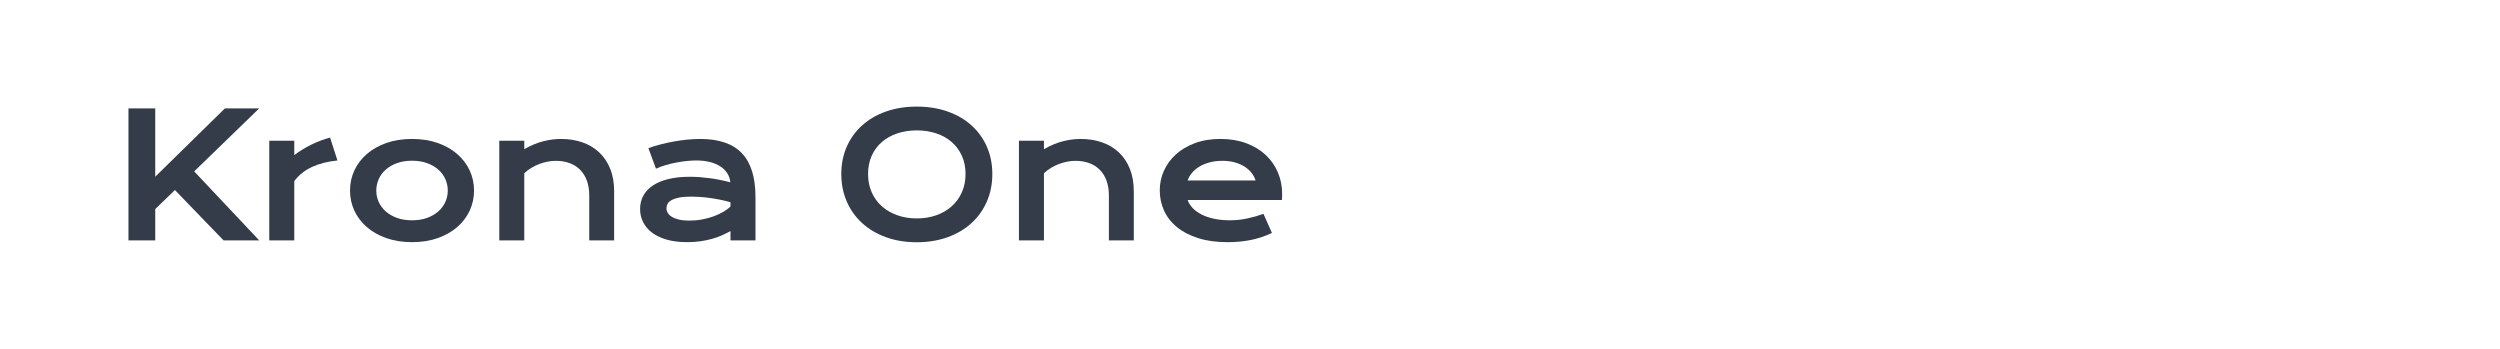 <?xml version="1.0" encoding="utf-8"?>
<!-- Generator: Adobe Illustrator 16.0.0, SVG Export Plug-In . SVG Version: 6.00 Build 0)  -->
<!DOCTYPE svg PUBLIC "-//W3C//DTD SVG 1.1//EN" "http://www.w3.org/Graphics/SVG/1.1/DTD/svg11.dtd">
<svg version="1.1" id="图层_1" xmlns="http://www.w3.org/2000/svg" xmlns:xlink="http://www.w3.org/1999/xlink" x="0px" y="0px"
	 width="258px" height="36px" viewBox="0 0 258 36" enable-background="new 0 0 258 36" xml:space="preserve">
<g>
	<path fill="#343C49" d="M13.257,11.184h2.764v7.052l7.192-7.052h3.539l-6.712,6.503l6.712,7.122h-3.679l-5.021-5.196l-2.031,1.962
		v3.234h-2.764V11.184z"/>
	<path fill="#343C49" d="M27.789,14.521h2.581v1.483c0.569-0.425,1.17-0.79,1.805-1.1c0.633-0.307,1.264-0.542,1.891-0.704
		l0.758,2.361c-0.994,0.099-1.867,0.322-2.619,0.666c-0.753,0.347-1.364,0.834-1.835,1.462v6.119h-2.581V14.521z"/>
	<path fill="#343C49" d="M36.122,19.665c0-0.738,0.149-1.43,0.449-2.074c0.299-0.646,0.726-1.21,1.281-1.691
		c0.555-0.482,1.227-0.862,2.014-1.143c0.787-0.277,1.673-0.417,2.655-0.417s1.867,0.14,2.654,0.417
		c0.788,0.28,1.458,0.66,2.014,1.143c0.555,0.481,0.982,1.046,1.282,1.691c0.299,0.645,0.449,1.336,0.449,2.074
		c0,0.737-0.15,1.431-0.449,2.074c-0.3,0.645-0.727,1.209-1.282,1.692c-0.556,0.481-1.226,0.862-2.014,1.141
		c-0.788,0.279-1.672,0.419-2.654,0.419s-1.868-0.14-2.655-0.419c-0.787-0.278-1.458-0.659-2.014-1.141
		c-0.555-0.483-0.982-1.048-1.281-1.692C36.271,21.096,36.122,20.402,36.122,19.665z M38.833,19.665
		c0,0.412,0.083,0.803,0.249,1.172c0.166,0.369,0.407,0.696,0.723,0.977c0.317,0.281,0.703,0.506,1.161,0.672
		c0.456,0.165,0.974,0.249,1.556,0.249c0.581,0,1.099-0.084,1.555-0.249c0.457-0.166,0.843-0.391,1.161-0.672
		c0.316-0.28,0.558-0.607,0.723-0.977c0.167-0.369,0.249-0.76,0.249-1.172c0-0.413-0.083-0.805-0.249-1.177
		c-0.165-0.372-0.407-0.699-0.723-0.981c-0.317-0.28-0.704-0.505-1.161-0.671c-0.456-0.166-0.974-0.249-1.555-0.249
		c-0.582,0-1.1,0.083-1.556,0.249c-0.458,0.166-0.843,0.391-1.161,0.671c-0.316,0.282-0.557,0.609-0.723,0.981
		C38.916,18.86,38.833,19.252,38.833,19.665z"/>
	<path fill="#343C49" d="M51.526,14.521h2.58v0.874c0.686-0.391,1.341-0.664,1.966-0.819c0.625-0.158,1.237-0.235,1.835-0.235
		c0.785,0,1.511,0.113,2.179,0.344c0.669,0.229,1.247,0.571,1.735,1.024c0.488,0.453,0.869,1.018,1.146,1.695
		c0.276,0.677,0.413,1.46,0.413,2.35v5.056H60.81V20.17c0-0.563-0.081-1.067-0.24-1.512c-0.16-0.445-0.39-0.819-0.689-1.124
		c-0.3-0.307-0.663-0.539-1.09-0.698c-0.427-0.158-0.905-0.238-1.434-0.238c-0.28,0-0.566,0.028-0.859,0.086
		c-0.294,0.059-0.582,0.142-0.863,0.248c-0.281,0.107-0.554,0.241-0.814,0.401c-0.262,0.16-0.5,0.343-0.715,0.545v6.931h-2.58
		V14.521z"/>
	<path fill="#343C49" d="M66.058,21.565c0-0.495,0.107-0.945,0.323-1.352c0.214-0.406,0.537-0.757,0.967-1.05
		c0.43-0.294,0.966-0.521,1.609-0.68c0.642-0.161,1.39-0.24,2.245-0.24c0.633,0,1.299,0.048,2,0.14
		c0.7,0.093,1.423,0.235,2.167,0.428c-0.029-0.326-0.127-0.627-0.297-0.902c-0.168-0.276-0.402-0.516-0.702-0.716
		c-0.299-0.199-0.659-0.355-1.081-0.467c-0.421-0.109-0.898-0.165-1.434-0.165c-0.291,0-0.61,0.018-0.959,0.052
		c-0.349,0.036-0.708,0.088-1.081,0.158c-0.372,0.069-0.739,0.155-1.102,0.262c-0.364,0.104-0.703,0.229-1.016,0.374l-0.784-2.119
		c0.389-0.139,0.806-0.267,1.25-0.384c0.445-0.115,0.899-0.215,1.364-0.3c0.465-0.084,0.93-0.149,1.395-0.195
		c0.465-0.047,0.916-0.069,1.352-0.069c1.923,0,3.353,0.49,4.288,1.472c0.936,0.982,1.404,2.487,1.404,4.517v4.48h-2.581v-0.968
		c-0.267,0.156-0.56,0.305-0.875,0.443c-0.317,0.141-0.662,0.263-1.033,0.367c-0.373,0.104-0.771,0.188-1.199,0.247
		c-0.427,0.063-0.878,0.093-1.356,0.093c-0.801,0-1.506-0.087-2.113-0.261c-0.608-0.175-1.114-0.417-1.521-0.724
		c-0.406-0.309-0.713-0.669-0.919-1.086C66.161,22.505,66.058,22.054,66.058,21.565z M68.777,21.479
		c0,0.167,0.044,0.328,0.131,0.482c0.087,0.155,0.227,0.291,0.418,0.409c0.192,0.12,0.437,0.216,0.736,0.288
		c0.299,0.074,0.661,0.108,1.085,0.108c0.454,0,0.893-0.04,1.317-0.121c0.424-0.082,0.819-0.189,1.185-0.321
		c0.366-0.135,0.697-0.289,0.994-0.463c0.296-0.176,0.542-0.355,0.74-0.541v-0.454c-0.395-0.11-0.786-0.203-1.172-0.277
		c-0.386-0.077-0.755-0.136-1.106-0.179c-0.353-0.044-0.683-0.074-0.994-0.094c-0.311-0.015-0.583-0.025-0.815-0.025
		c-0.482,0-0.883,0.033-1.203,0.096c-0.32,0.066-0.578,0.15-0.776,0.258c-0.197,0.108-0.337,0.233-0.418,0.38
		C68.818,21.17,68.777,21.321,68.777,21.479z"/>
	<path fill="#343C49" d="M86.822,17.956c0-1.029,0.189-1.971,0.567-2.823c0.378-0.855,0.908-1.589,1.592-2.201
		c0.682-0.612,1.501-1.09,2.458-1.426C92.394,11.169,93.453,11,94.615,11c1.157,0,2.214,0.169,3.173,0.506
		c0.959,0.336,1.78,0.813,2.462,1.426c0.683,0.612,1.213,1.346,1.591,2.201c0.378,0.853,0.567,1.794,0.567,2.823
		c0,1.035-0.188,1.983-0.567,2.847c-0.378,0.863-0.908,1.606-1.591,2.227c-0.683,0.623-1.503,1.106-2.462,1.452
		C96.829,24.827,95.772,25,94.615,25c-1.162,0-2.222-0.173-3.177-0.519c-0.956-0.346-1.775-0.829-2.458-1.452
		c-0.684-0.62-1.214-1.363-1.592-2.227C87.011,19.939,86.822,18.991,86.822,17.956z M89.585,17.956c0,0.704,0.127,1.336,0.379,1.9
		c0.253,0.564,0.604,1.045,1.055,1.444c0.45,0.397,0.982,0.703,1.595,0.918c0.613,0.216,1.28,0.323,2,0.323
		c0.721,0,1.387-0.107,2.001-0.323c0.612-0.215,1.143-0.521,1.59-0.918c0.447-0.399,0.799-0.88,1.055-1.444
		c0.255-0.564,0.383-1.196,0.383-1.9c0-0.702-0.128-1.333-0.383-1.891c-0.256-0.56-0.608-1.03-1.055-1.418
		c-0.448-0.387-0.978-0.68-1.59-0.885c-0.614-0.202-1.28-0.305-2.001-0.305c-0.72,0-1.388,0.103-2,0.305
		c-0.613,0.205-1.145,0.498-1.595,0.885c-0.451,0.388-0.801,0.858-1.055,1.418C89.712,16.623,89.585,17.254,89.585,17.956z"/>
	<path fill="#343C49" d="M105.155,14.521h2.58v0.874c0.686-0.391,1.341-0.664,1.966-0.819c0.624-0.158,1.236-0.235,1.834-0.235
		c0.784,0,1.511,0.113,2.179,0.344c0.669,0.229,1.247,0.571,1.735,1.024c0.488,0.453,0.87,1.018,1.146,1.695
		c0.275,0.677,0.413,1.46,0.413,2.35v5.056h-2.571V20.17c0-0.563-0.08-1.067-0.239-1.512c-0.16-0.445-0.39-0.819-0.689-1.124
		c-0.299-0.307-0.663-0.539-1.089-0.698c-0.427-0.158-0.905-0.238-1.435-0.238c-0.279,0-0.565,0.028-0.858,0.086
		c-0.293,0.059-0.582,0.142-0.863,0.248c-0.281,0.107-0.554,0.241-0.814,0.401c-0.262,0.16-0.5,0.343-0.715,0.545v6.931h-2.58
		V14.521z"/>
	<path fill="#343C49" d="M119.687,19.631c0-0.697,0.143-1.364,0.426-2.002c0.286-0.635,0.695-1.197,1.23-1.687
		c0.533-0.487,1.189-0.877,1.965-1.168s1.658-0.435,2.646-0.435c0.981,0,1.867,0.146,2.654,0.44
		c0.787,0.293,1.456,0.695,2.004,1.205c0.551,0.513,0.971,1.113,1.264,1.806c0.295,0.691,0.441,1.433,0.441,2.224
		c0,0.098-0.002,0.205-0.004,0.316c-0.004,0.114-0.012,0.218-0.021,0.311h-9.729c0.109,0.308,0.289,0.591,0.535,0.846
		s0.557,0.477,0.929,0.662c0.372,0.187,0.802,0.329,1.29,0.432c0.488,0.102,1.029,0.153,1.621,0.153c0.594,0,1.184-0.063,1.77-0.188
		c0.588-0.124,1.148-0.283,1.684-0.476l0.871,1.971c-0.338,0.157-0.678,0.296-1.025,0.415c-0.345,0.118-0.706,0.217-1.081,0.295
		s-0.768,0.139-1.178,0.179c-0.408,0.041-0.84,0.062-1.293,0.062c-1.156,0-2.172-0.14-3.043-0.419
		c-0.872-0.278-1.602-0.659-2.188-1.141c-0.588-0.483-1.029-1.05-1.325-1.7C119.834,21.081,119.687,20.38,119.687,19.631z
		 M129.58,18.628c-0.092-0.285-0.236-0.552-0.43-0.799c-0.195-0.246-0.438-0.462-0.729-0.644c-0.291-0.184-0.627-0.327-1.012-0.433
		c-0.383-0.104-0.805-0.155-1.264-0.155c-0.488,0-0.934,0.056-1.334,0.165s-0.752,0.259-1.055,0.444
		c-0.303,0.185-0.554,0.401-0.754,0.646c-0.201,0.243-0.348,0.501-0.439,0.775H129.58z"/>
</g>
</svg>
